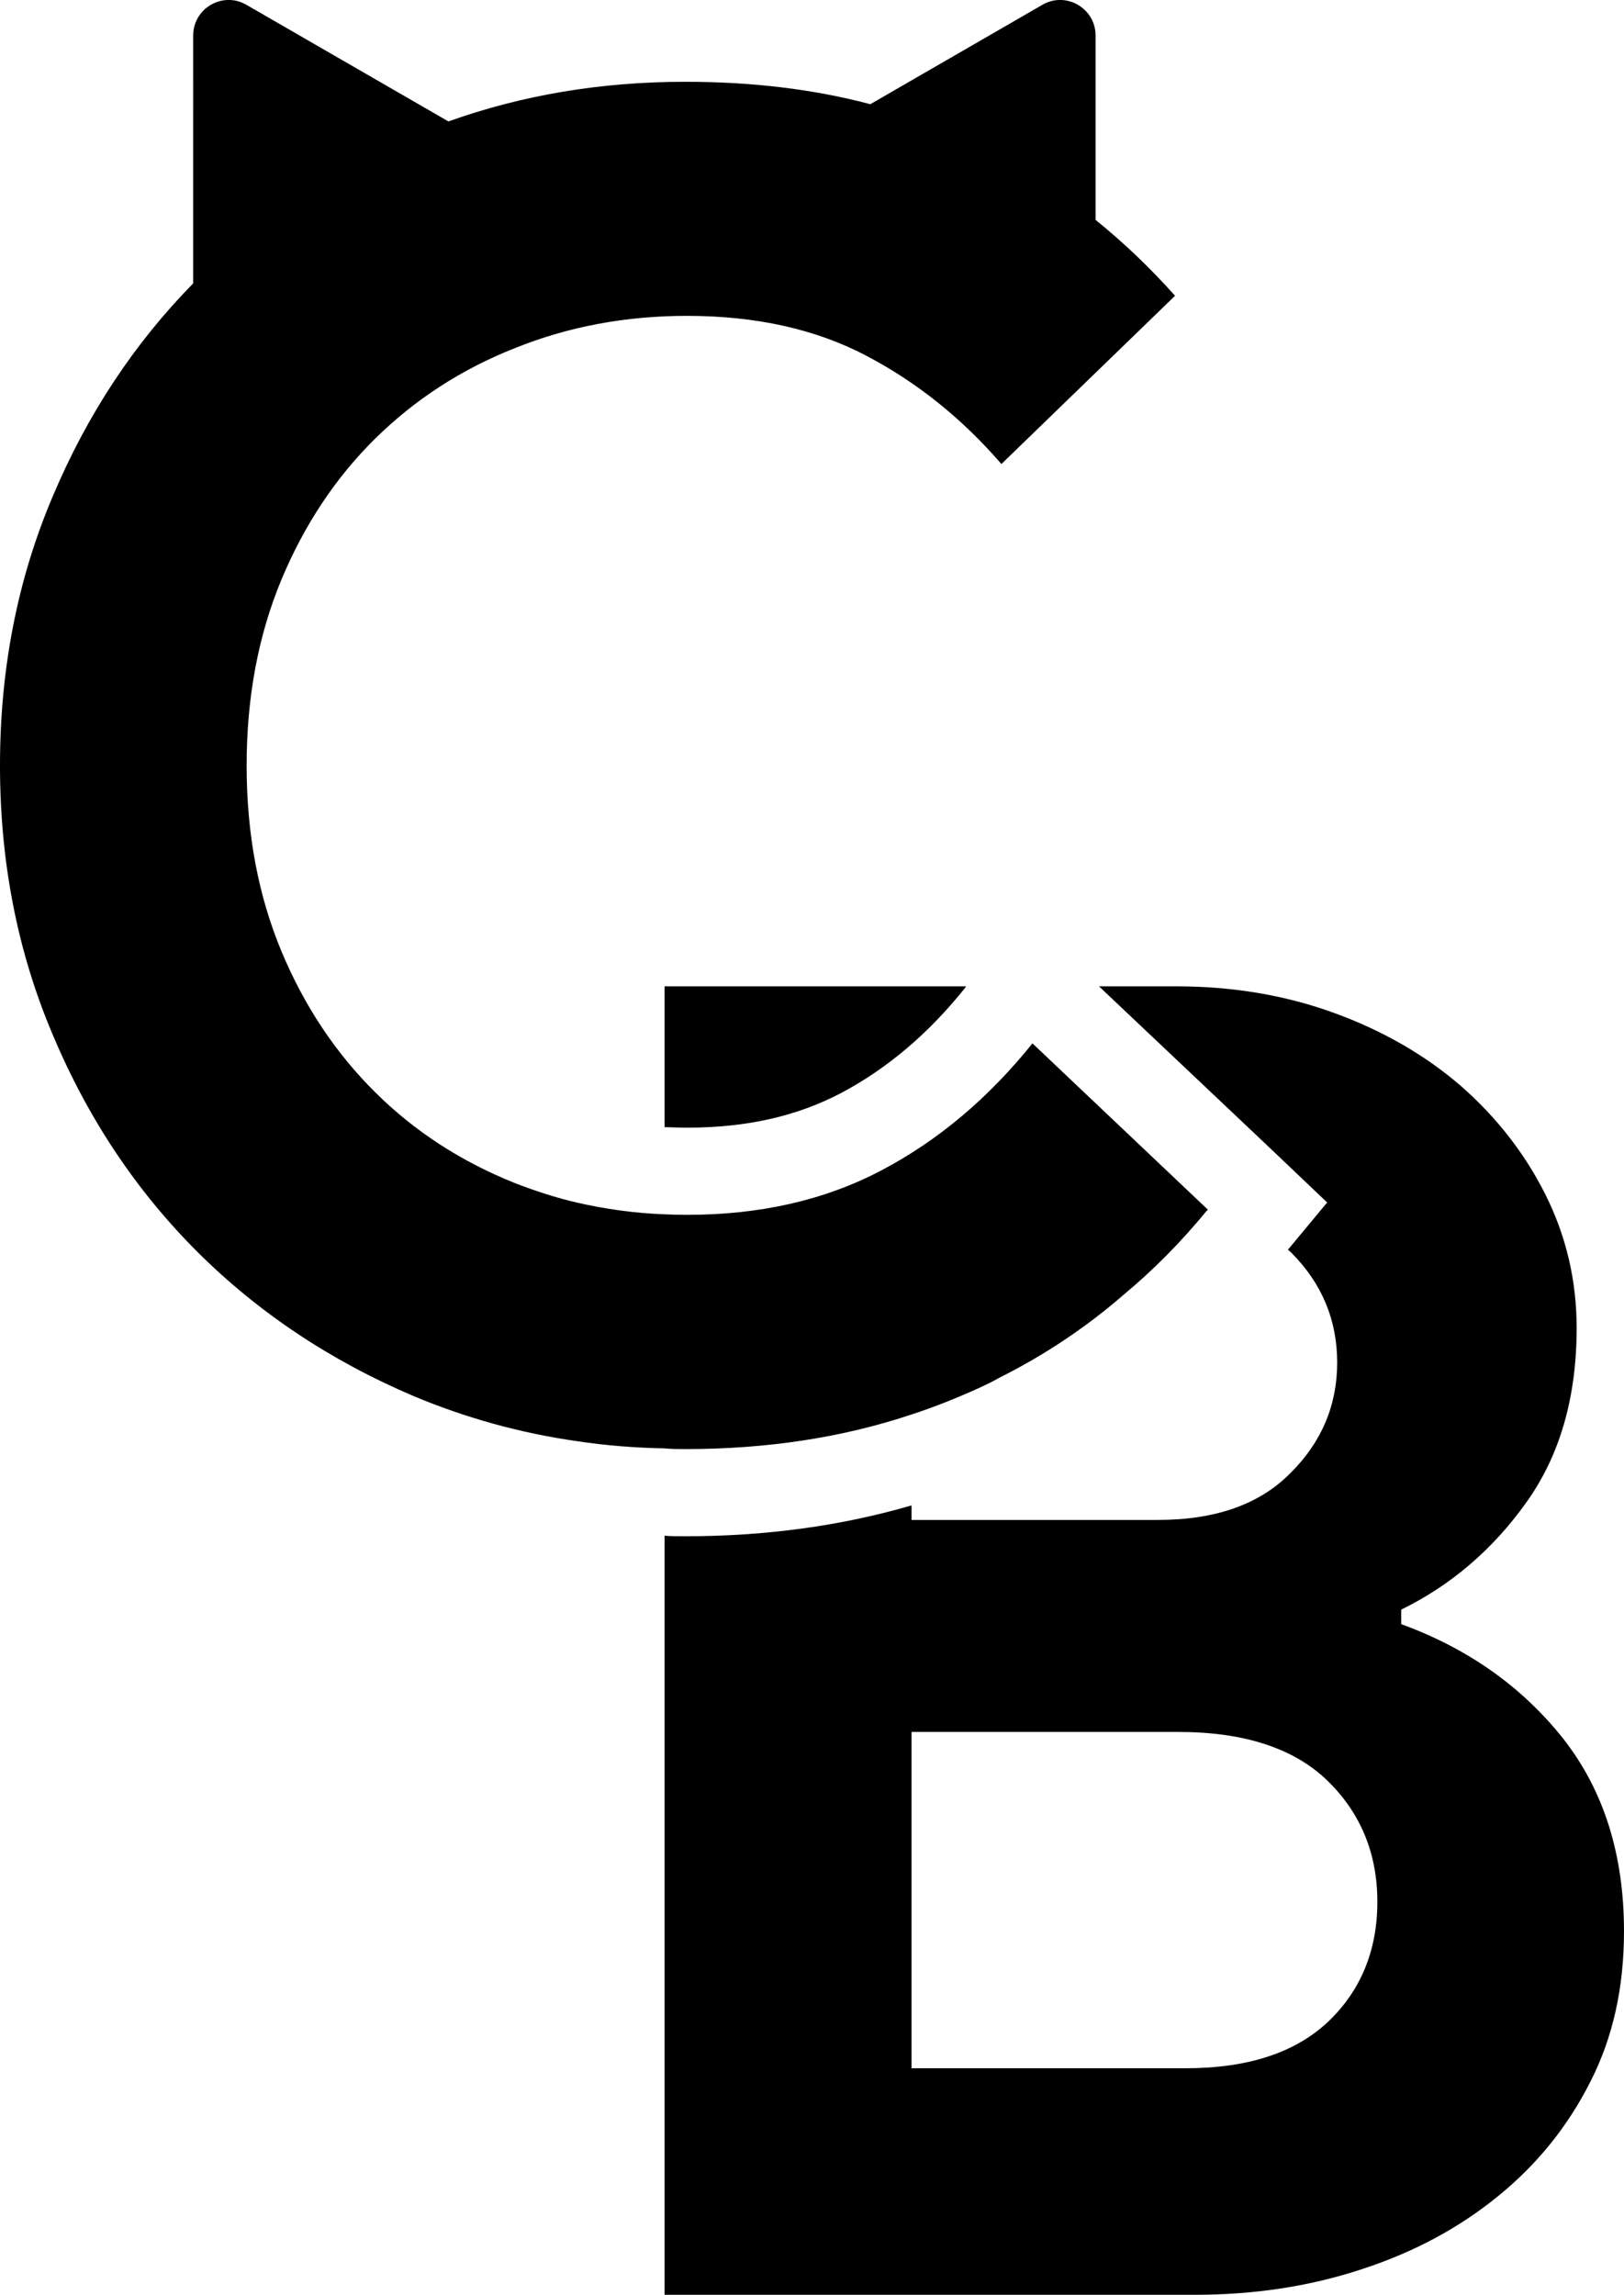 <?xml version="1.0" encoding="UTF-8"?>
<svg id="_Слой_2" data-name="Слой 2" xmlns="http://www.w3.org/2000/svg" viewBox="0 0 90.54 127.94">
  <defs>
    <style>
      .cls-1 {
        stroke-width: 0px;
      }
    </style>
  </defs>
  <g id="_Слой_10" data-name="Слой 10">
    <g>
      <path class="cls-1" d="M67.34,67.44s-.03.05-.07.07c-1.42,1.73-2.96,3.29-4.62,4.67-2.14,1.86-4.47,3.4-6.97,4.65-.34.2-.71.37-1.07.54-1.23.56-2.5,1.07-3.79,1.49-3.88,1.3-8.1,1.93-12.62,1.93-.39,0-.76,0-1.15-.04-1.66-.03-3.28-.16-4.87-.4-3.17-.45-6.22-1.3-9.11-2.51-4.65-1.98-8.67-4.66-12.08-8.06-3.39-3.39-6.08-7.41-8.04-12.07-1.98-4.65-2.95-9.66-2.95-15.03s.97-10.38,2.95-15.03c1.92-4.55,4.53-8.5,7.82-11.85V1.98c0-1.52,1.65-2.48,2.97-1.71l11.26,6.5c4.11-1.47,8.51-2.21,13.2-2.21,3.72,0,7.16.41,10.32,1.25L58.11.27c1.32-.77,2.97.19,2.97,1.71v10.28c1.56,1.26,3.04,2.67,4.43,4.23l-9.68,9.38c-2.18-2.52-4.67-4.53-7.5-6.02-2.82-1.49-6.16-2.24-10.03-2.24-3.39,0-6.59.59-9.57,1.79-3,1.18-5.59,2.87-7.8,5.04-2.2,2.17-3.96,4.8-5.25,7.9-1.28,3.09-1.93,6.53-1.93,10.34s.65,7.25,1.93,10.33c1.29,3.1,3.05,5.72,5.25,7.9,2.21,2.19,4.8,3.86,7.8,5.06,1.12.43,2.27.81,3.45,1.08,1.58.36,3.2.59,4.87.65.42.02.83.03,1.25.03,4.08,0,7.7-.82,10.86-2.49,3.15-1.66,5.95-4.02,8.4-7.07l9.78,9.27Z"/>
      <path class="cls-1" d="M87.14,96.92c-2.29-2.88-5.29-5.01-9.02-6.37v-.81c2.78-1.36,5.11-3.36,6.97-5.97,1.87-2.61,2.81-5.85,2.81-9.73,0-2.64-.58-5.12-1.74-7.44-1.15-2.3-2.74-4.33-4.73-6.07-2.01-1.73-4.36-3.08-7.09-4.07-2.7-.98-5.64-1.47-8.75-1.47h-4.32l9.43,8.92,3.29,3.13-2.19,2.64c.08.05.14.11.21.18,1.69,1.7,2.54,3.74,2.54,6.11s-.87,4.44-2.61,6.16c-1.71,1.74-4.18,2.61-7.37,2.61h-13.75v-.81c-3.94,1.15-8.16,1.72-12.62,1.72-.39,0-.78,0-1.15-.03v42.32h29.56c3.32,0,6.42-.47,9.32-1.43,2.89-.94,5.42-2.3,7.59-4.07,2.17-1.76,3.89-3.89,5.14-6.37,1.27-2.48,1.88-5.28,1.88-8.4,0-4.28-1.13-7.86-3.4-10.75ZM74.04,112.72c-1.84,1.73-4.48,2.59-7.95,2.59h-15.27v-18.75h14.87c3.66,0,6.43.9,8.3,2.7,1.86,1.8,2.8,4.07,2.8,6.77s-.92,4.95-2.75,6.69ZM37.05,54.99v7.85c.4.01.83.03,1.25.03,3.31,0,6.11-.63,8.59-1.93,2.55-1.35,4.85-3.29,6.88-5.82l.09-.13h-16.81Z"/>
    </g>
  </g>
</svg>